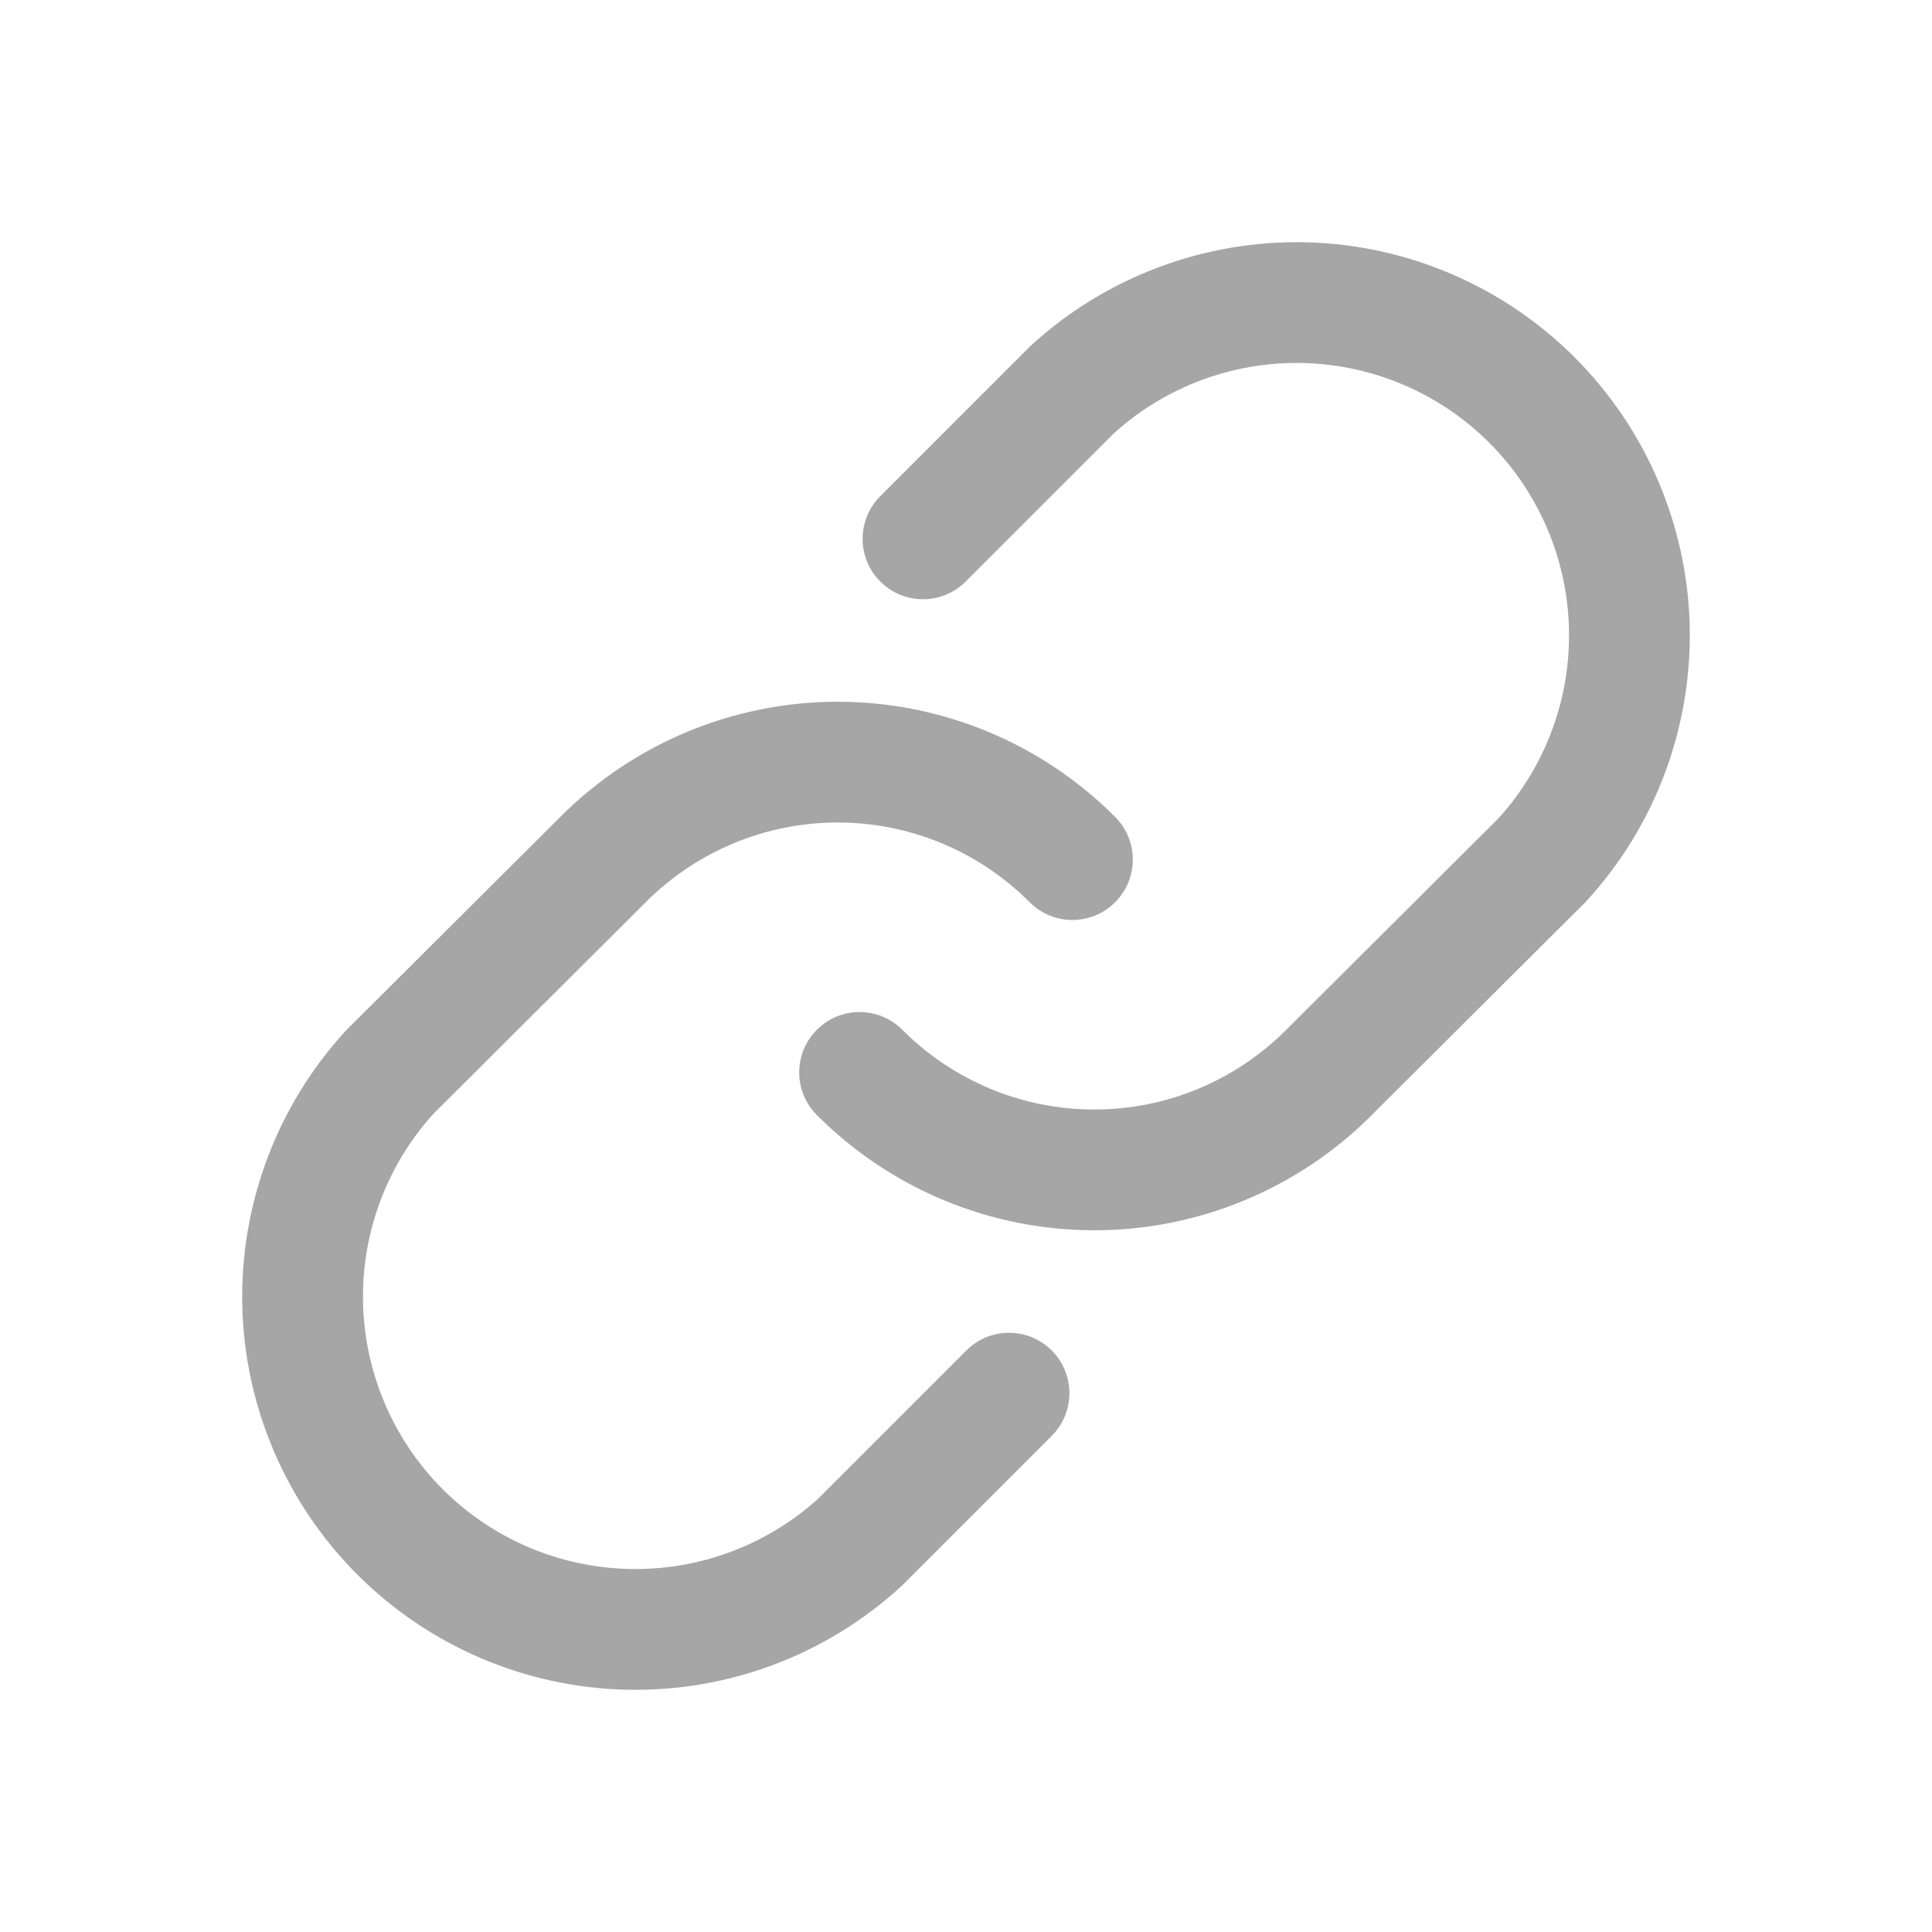 <svg width="32" height="32" viewBox="0 0 32 32" fill="none" xmlns="http://www.w3.org/2000/svg">
<path fill-rule="evenodd" clip-rule="evenodd" d="M18.453 7.174L15.995 9.632C15.604 10.023 14.971 10.023 14.58 9.632C14.19 9.242 14.19 8.608 14.58 8.218L17.055 5.743C17.066 5.732 17.078 5.721 17.089 5.711C18.327 4.583 19.952 3.975 21.627 4.013C23.301 4.052 24.896 4.735 26.081 5.919C27.265 7.104 27.948 8.699 27.987 10.373C28.025 12.048 27.418 13.673 26.289 14.911C26.278 14.923 26.267 14.935 26.256 14.946L22.721 18.468C22.721 18.469 22.72 18.469 22.72 18.47C22.117 19.074 21.401 19.554 20.613 19.881C19.825 20.209 18.979 20.377 18.125 20.377C17.271 20.377 16.425 20.209 15.637 19.881C14.848 19.553 14.132 19.073 13.529 18.468C13.139 18.077 13.14 17.444 13.532 17.054C13.923 16.664 14.556 16.666 14.946 17.057C15.363 17.475 15.858 17.807 16.404 18.034C16.949 18.261 17.534 18.377 18.125 18.377C18.716 18.377 19.301 18.261 19.846 18.034C20.392 17.807 20.887 17.475 21.304 17.057L21.307 17.054L24.826 13.547C25.598 12.691 26.014 11.572 25.987 10.42C25.96 9.259 25.487 8.154 24.667 7.333C23.846 6.513 22.741 6.04 21.58 6.013C20.427 5.986 19.308 6.402 18.453 7.174Z" fill="#A6A6A6"/>
<path fill-rule="evenodd" clip-rule="evenodd" d="M13.875 13.623C13.284 13.623 12.7 13.74 12.154 13.966C11.608 14.193 11.113 14.525 10.696 14.943L10.693 14.946L10.693 14.946L7.174 18.453C6.402 19.309 5.986 20.428 6.013 21.58C6.04 22.741 6.513 23.846 7.333 24.667C8.154 25.487 9.259 25.96 10.42 25.987C11.573 26.014 12.692 25.598 13.548 24.826L16.006 22.368C16.396 21.977 17.029 21.977 17.42 22.368C17.81 22.759 17.81 23.392 17.42 23.782L14.945 26.257C14.934 26.268 14.923 26.279 14.911 26.289C13.673 27.418 12.048 28.026 10.373 27.987C8.699 27.948 7.104 27.265 5.919 26.081C4.735 24.896 4.052 23.301 4.013 21.627C3.975 19.952 4.583 18.327 5.711 17.089C5.722 17.077 5.733 17.066 5.744 17.054L9.279 13.532C9.28 13.531 9.28 13.531 9.281 13.53C9.883 12.926 10.599 12.447 11.387 12.119C12.175 11.792 13.021 11.623 13.875 11.623C14.729 11.623 15.575 11.792 16.363 12.119C17.152 12.447 17.868 12.927 18.471 13.532C18.861 13.923 18.86 14.556 18.468 14.946C18.077 15.336 17.444 15.335 17.054 14.943C16.637 14.525 16.142 14.193 15.596 13.966C15.051 13.74 14.466 13.623 13.875 13.623Z" fill="#A6A6A6"/>
</svg>
